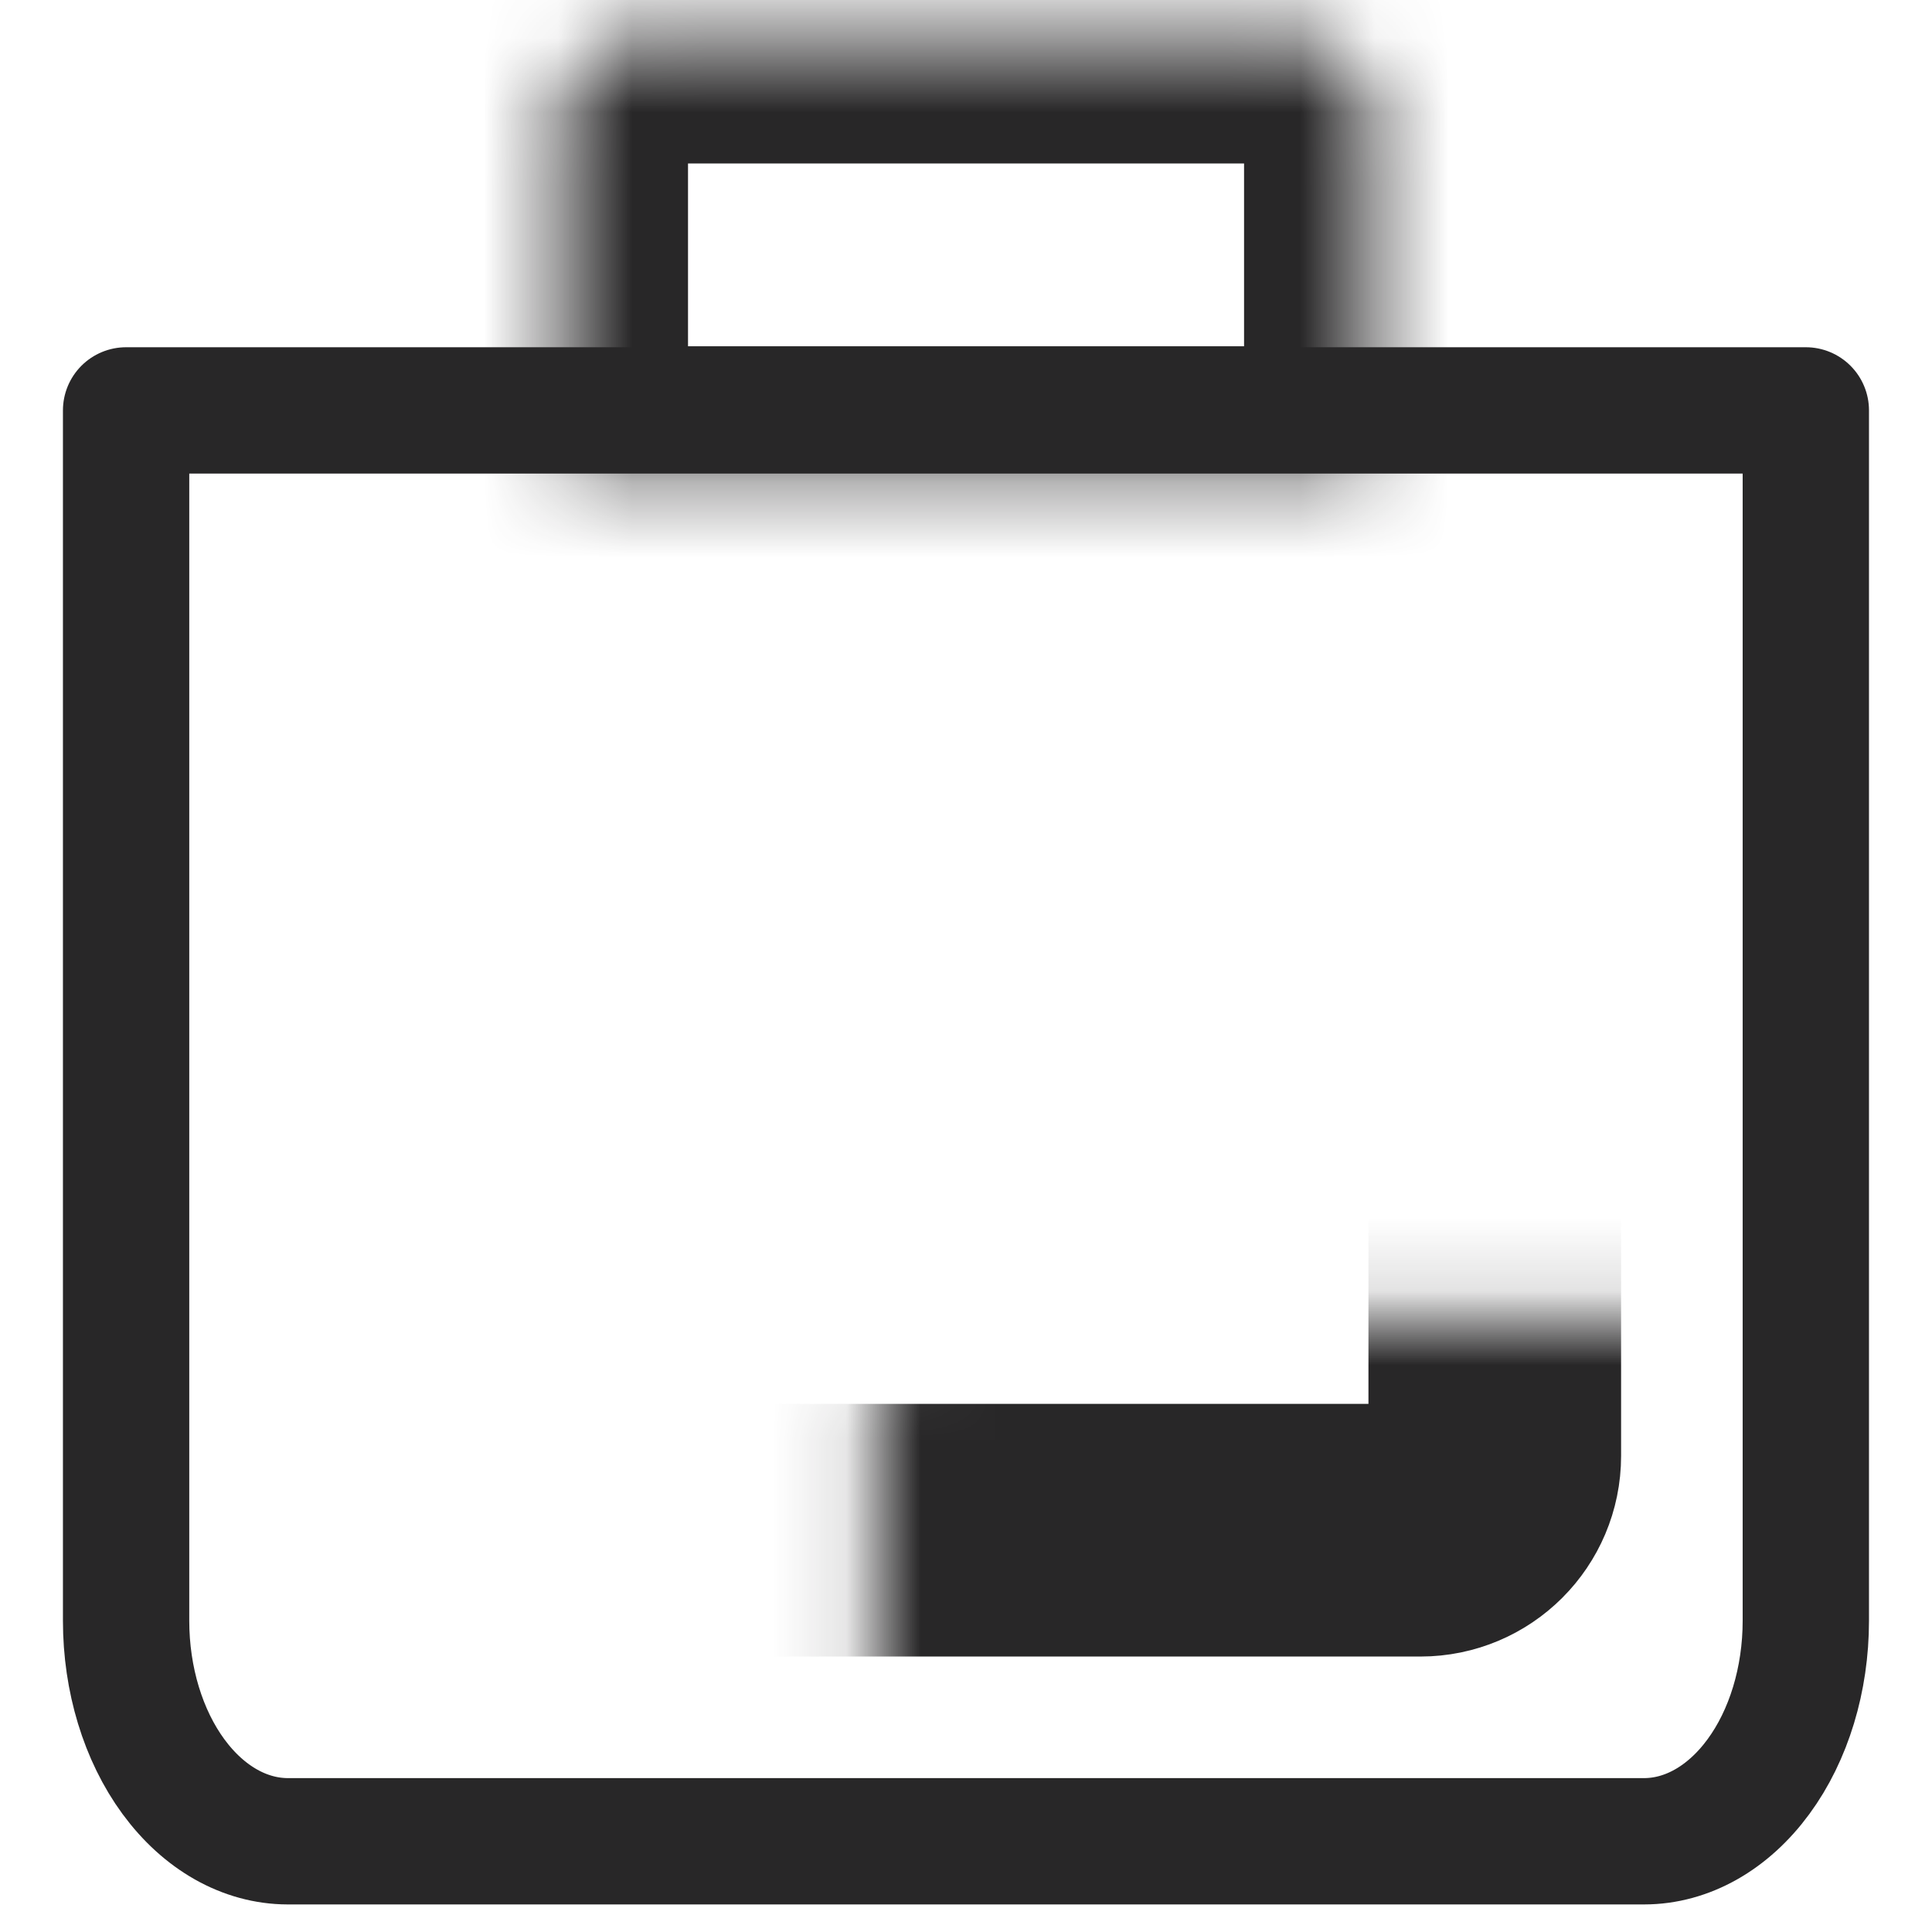 <svg width="26" height="26" viewBox="0 0 26 26" fill="none" xmlns="http://www.w3.org/2000/svg">
<g clip-path="url(#clip0_878_2740)">
<path d="M1.697 5.523H24.302V21.812C24.302 22.599 24.073 23.354 23.664 23.91C23.256 24.466 22.702 24.779 22.125 24.779H3.872C3.295 24.778 2.742 24.465 2.334 23.909C1.926 23.353 1.697 22.599 1.697 21.812V5.523Z" stroke="#282728" stroke-width="1.7" stroke-linecap="round" stroke-linejoin="round"/>
<mask id="path-2-inside-1_878_2740" fill="white">
<rect x="5.883" y="8.872" width="14.233" height="11.721" rx="1"/>
</mask>
<rect x="5.883" y="8.872" width="14.233" height="11.721" rx="1" stroke="#282728" stroke-width="3.4" mask="url(#path-2-inside-1_878_2740)"/>
<mask id="path-3-inside-2_878_2740" fill="white">
<path d="M7.559 1.5C7.559 0.948 8.006 0.5 8.559 0.5H17.442C17.995 0.5 18.442 0.948 18.442 1.5V6.36H7.559V1.5Z"/>
</mask>
<path d="M7.559 1.5C7.559 0.948 8.006 0.5 8.559 0.5H17.442C17.995 0.5 18.442 0.948 18.442 1.5V6.36H7.559V1.5Z" stroke="#282728" stroke-width="3.4" mask="url(#path-3-inside-2_878_2740)"/>
</g>
<defs>
<clipPath id="clip0_878_2740">
<rect width="26" height="26" fill="white"/>
</clipPath>
</defs>
</svg>
